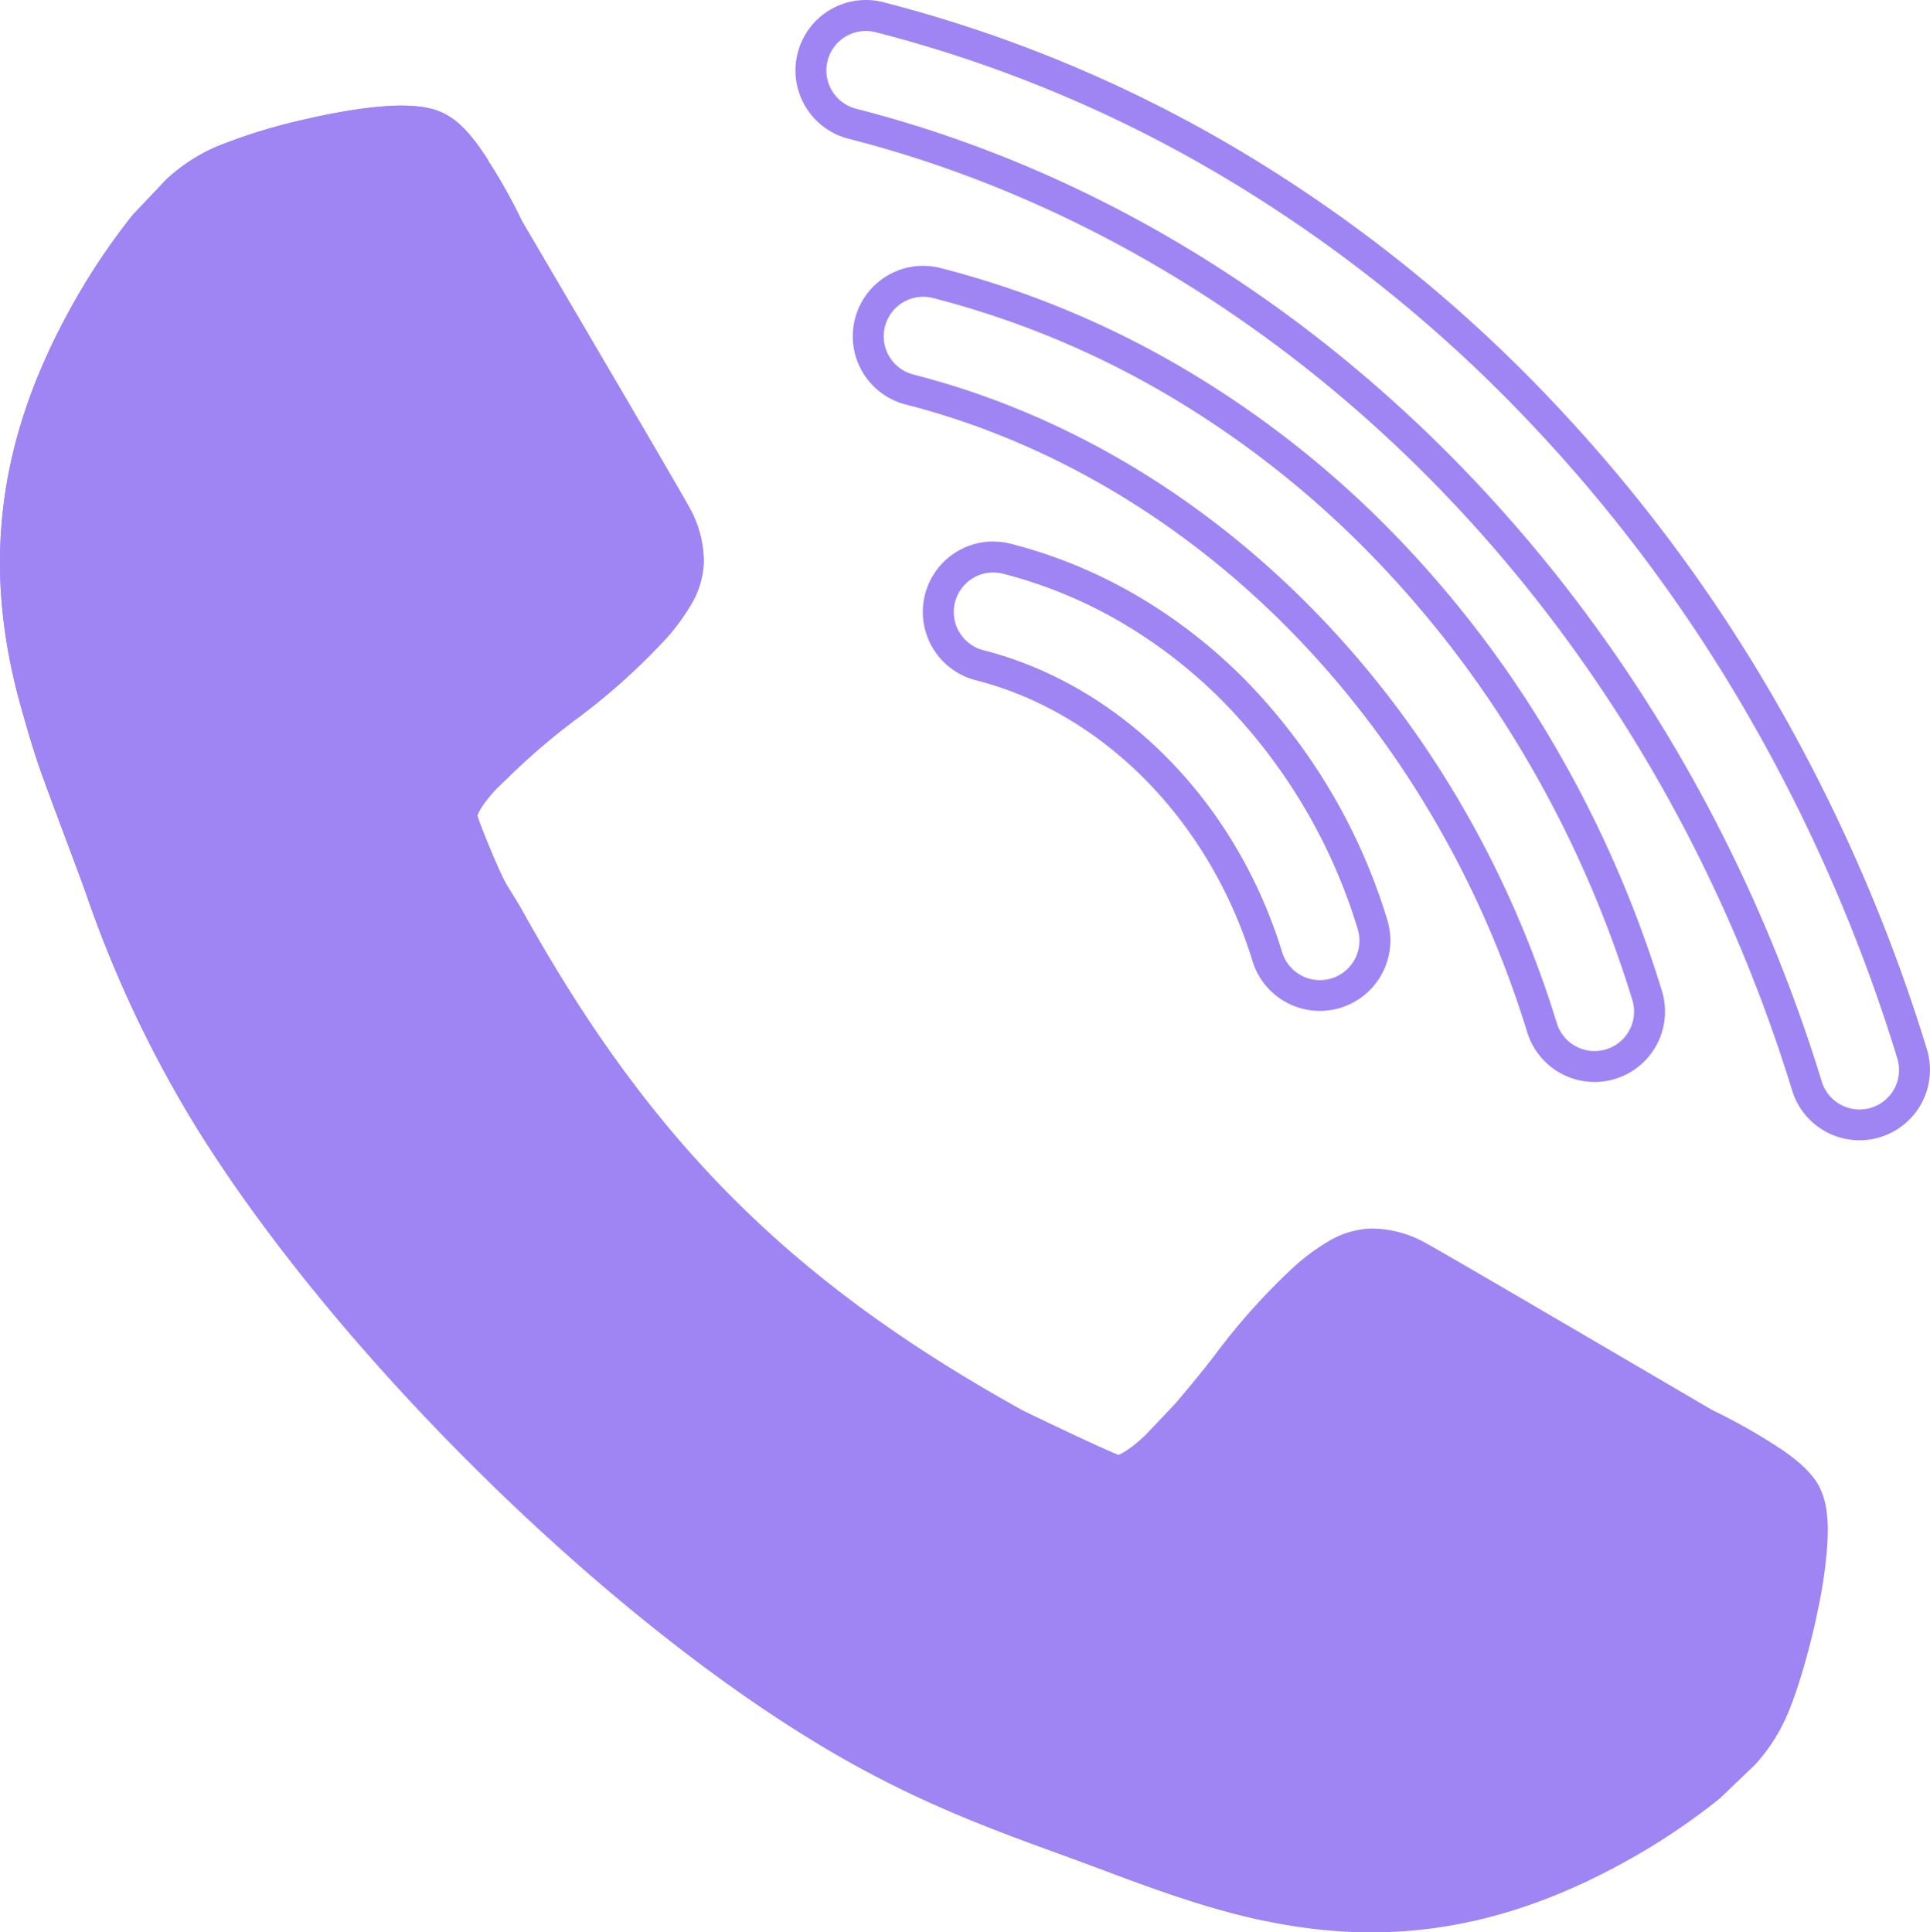 <svg id="Group_238" data-name="Group 238" xmlns="http://www.w3.org/2000/svg" xmlns:xlink="http://www.w3.org/1999/xlink" width="442.382" height="443" viewBox="0 0 442.382 443">
  <defs>
    <clipPath id="clip-path">
      <rect id="Rectangle_2233" data-name="Rectangle 2233" width="442.382" height="443" fill="#9f85f3"/>
    </clipPath>
    <clipPath id="clip-path-3">
      <rect id="Rectangle_2231" data-name="Rectangle 2231" width="290.013" height="416.171" fill="#9f85f3"/>
    </clipPath>
  </defs>
  <g id="Group_243" data-name="Group 243" clip-path="url(#clip-path)">
    <g id="Group_242" data-name="Group 242">
      <g id="Group_241" data-name="Group 241" clip-path="url(#clip-path)">
        <path id="Path_460" data-name="Path 460" d="M313.527,433.15c-22.746,0-42.562-7.44-61.725-14.634l-.6-.226c-2.646-.992-5.343-1.975-8.2-3.014-16.479-6-35.156-12.8-56.831-26.3C136.3,358.223,77.769,299.743,47.005,249.931a266.081,266.081,0,0,1-24.2-50.958l-.017-.047-.014-.047c-.7-2.147-2.9-8.013-5.225-14.222-2.136-5.7-4.344-11.6-5.815-15.724-1.087-3.059-2.515-7.723-4.246-13.868-4.3-15.269-5.66-29.5-4.15-43.517C4.924,96.821,9.656,82.357,17.8,67.328l.016-.026A149.138,149.138,0,0,1,32.26,45.35l.081-.1,7.488-7.907.119-.1a37.447,37.447,0,0,1,10.03-6.561c8.367-3.675,29.076-9.22,41.3-9.22a29.274,29.274,0,0,1,3.827.226c4.409.567,6.993,2.308,10.617,7.163a119.539,119.539,0,0,1,10.012,17.176c.59,1.013,2.894,4.939,6.044,10.305,19.061,32.472,31.942,54.482,32.85,56.358A22.333,22.333,0,0,1,157,122.409c0,4.841-3,10.348-9.169,16.838a144.948,144.948,0,0,1-18.253,16.2A156.036,156.036,0,0,0,112.9,169.737c-.7.669-1.423,1.358-2.181,2.078-4.731,4.982-5.635,7.764-5.713,9.065.545,2.374,5.651,14.789,7.379,17.579,2.511,4.053,3.166,5.149,3.432,5.67,29.819,53.7,62.386,86.245,116.11,116.016,3.037,1.51,20.206,9.742,23.393,10.783,1.375-.132,4.2-1.154,9.107-5.885l7.058-7.471c.653-.774,6.376-7.552,9.111-11.226a144.537,144.537,0,0,1,16.189-18.286c6.493-6.166,11.99-9.163,16.808-9.166a22.293,22.293,0,0,1,9.746,2.367c1.853.9,23.719,13.669,55.983,32.572,5.576,3.268,9.655,5.657,10.693,6.26a132.346,132.346,0,0,1,15.876,9.041c4.3,2.995,6.722,5.552,7.605,8.034,1.749,4.23,1.439,12.35-.921,24.138-1.865,9.316-4.741,19.173-7.164,24.557a36.984,36.984,0,0,1-6.352,9.8l-.1.12-7.859,7.524-.1.084a148.451,148.451,0,0,1-22.155,14.649l-.031.017c-18.724,10.158-36.807,15.1-55.278,15.1Z" transform="translate(0.806 6.301)" fill="#9f85f3"/>
        <path id="Path_461" data-name="Path 461" d="M92.079,25.812a25.622,25.622,0,0,1,3.356.2c3.047.392,4.9,1.288,8.244,5.768a117.871,117.871,0,0,1,9.732,16.741c2.1,3.631,37.474,63.737,38.824,66.522a18.8,18.8,0,0,1,2.018,8.182q0,5.759-8.194,14.388a140.587,140.587,0,0,1-17.8,15.8c-9.3,6.966-13.066,10.838-19.243,16.7-4.5,4.721-6.762,8.642-6.759,11.77,0,1.718,5.9,16,7.917,19.253s3.119,5.062,3.309,5.458c30.392,54.758,63.39,87.474,117.6,117.5.378.191,23,11.2,24.724,11.206q4.752,0,11.952-6.952l7.181-7.6s6.321-7.455,9.312-11.472a140.293,140.293,0,0,1,15.789-17.836q8.627-8.193,14.363-8.187h0a18.714,18.714,0,0,1,8.2,2.013c2.774,1.34,62.906,36.663,66.54,38.764q20.132,10.04,21.848,15.219c3.329,7.688-3.55,36.1-8.025,46.01a33.29,33.29,0,0,1-5.771,8.88l-7.649,7.323a144.308,144.308,0,0,1-21.621,14.284c-19.83,10.758-37.416,14.667-53.587,14.667-22.337,0-41.974-7.462-61.082-14.634-17.8-6.679-39.286-13.356-64.4-29-49.621-30.6-107.757-88.9-138.017-137.9a261.124,261.124,0,0,1-23.879-50.291c-1.371-4.191-7.965-21.326-11.07-30.033q-1.576-4.442-4.173-13.64C3.64,126.27,5.671,99.441,21.729,69.827A145.044,145.044,0,0,1,35.812,48.4L43.1,40.7a33.936,33.936,0,0,1,9.084-5.961c8.415-3.7,28.59-8.931,39.892-8.931m0-7.1v0c-7.658,0-17.482,2.045-22.657,3.265a127.8,127.8,0,0,0-20.041,6.244,40.942,40.942,0,0,0-10.975,7.16l-.238.21-.217.23-7.29,7.7-.179.188-.163.2a152.692,152.692,0,0,0-14.8,22.478l-.014.027-.014.027C7.119,81.885,2.254,96.779.616,111.974-.943,126.447.451,141.12,4.878,156.833c1.753,6.22,3.2,10.96,4.316,14.088v.01c1.481,4.153,3.695,10.062,5.834,15.777,2.211,5.9,4.5,12,5.176,14.08l.031.094.032.092a269.559,269.559,0,0,0,24.537,51.649c31.023,50.218,90.026,109.171,140.308,140.184a240.068,240.068,0,0,0,30.953,16.25c9.57,4.189,18.576,7.467,26.521,10.358,2.847,1.037,5.538,2.017,8.168,3l.605.228c19.459,7.305,39.581,14.859,62.97,14.859,19.079,0,37.714-5.079,56.971-15.526l.031-.017.031-.017a151.974,151.974,0,0,0,22.691-15.014l.2-.167.189-.181,7.649-7.323.23-.221.21-.239a40.562,40.562,0,0,0,6.931-10.713c2.517-5.612,5.481-15.749,7.389-25.277a107.9,107.9,0,0,0,1.99-14.079c.335-5.3-.057-9.134-1.234-12.03-1.172-3.22-3.931-6.217-8.89-9.671a133.305,133.305,0,0,0-16.219-9.253c-1.16-.675-5.153-3.014-10.555-6.18-39.8-23.317-54.521-31.881-56.267-32.724a25.781,25.781,0,0,0-11.282-2.719,20.3,20.3,0,0,0-9.974,2.977,48.841,48.841,0,0,0-9.278,7.162,148.043,148.043,0,0,0-16.594,18.741c-2.6,3.494-8.031,9.938-8.912,10.979l-6.934,7.34c-3.393,3.259-5.427,4.331-6.347,4.682-4.385-1.754-18.23-8.37-21.988-10.228-53.024-29.4-85.178-61.529-114.62-114.535-.317-.612-.972-1.71-3.55-5.873-1.383-2.234-5.684-12.564-6.753-15.893.264-.793,1.212-2.816,4.581-6.375.736-.7,1.439-1.37,2.12-2.021a151.469,151.469,0,0,1,16.357-14.017A148.534,148.534,0,0,0,151.2,142.5a48.675,48.675,0,0,0,7.178-9.3,20.317,20.317,0,0,0,2.972-9.986,25.866,25.866,0,0,0-2.727-11.273c-.854-1.763-9.489-16.582-33-56.63-3.053-5.2-5.309-9.046-5.969-10.177a122.464,122.464,0,0,0-10.286-17.6c-4.2-5.622-7.6-7.864-13.009-8.564a32.851,32.851,0,0,0-4.282-.256" transform="translate(0 5.496)" fill="#9f85f3"/>
        <g id="Group_240" data-name="Group 240" transform="translate(0 24.212)" style="mix-blend-mode: multiply;isolation: isolate">
          <g id="Group_239" data-name="Group 239">
            <g id="Group_238-2" data-name="Group 238" clip-path="url(#clip-path-3)">
              <path id="Path_462" data-name="Path 462" d="M286.432,433.546l-.605-.228c-2.63-.987-5.321-1.965-8.168-3-7.946-2.891-16.951-6.169-26.521-10.36a239.9,239.9,0,0,1-30.953-16.248C169.9,372.695,110.9,313.742,79.876,263.524A269.561,269.561,0,0,1,55.34,211.875l-.032-.092-.031-.094c-.679-2.076-2.965-8.178-5.176-14.081-2.14-5.714-4.353-11.625-5.834-15.776v-.01c-1.111-3.129-2.563-7.869-4.316-14.089-4.427-15.711-5.821-30.384-4.263-44.857,1.638-15.2,6.5-30.089,14.877-45.53l.014-.027.014-.027a152.692,152.692,0,0,1,14.8-22.478l.163-.2.179-.188,7.29-7.7.217-.23.238-.21a40.981,40.981,0,0,1,10.975-7.162,127.818,127.818,0,0,1,20.041-6.243c1.95-.459,4.561-1.036,7.468-1.577q-1.345-2.1-2.591-3.768c-4.2-5.622-7.6-7.864-13.009-8.564a32.837,32.837,0,0,0-4.282-.256c-7.657,0-17.482,2.045-22.657,3.265a127.644,127.644,0,0,0-20.04,6.244A40.928,40.928,0,0,0,38.4,35.386l-.237.21-.219.23-7.29,7.7-.177.188-.164.2a152.694,152.694,0,0,0-14.8,22.478l-.016.027-.014.027C7.118,81.885,2.252,96.779.616,111.974-.943,126.447.45,141.12,4.877,156.831c1.753,6.221,3.206,10.96,4.316,14.089v.005l0,.005c1.48,4.151,3.693,10.062,5.834,15.777,2.21,5.9,4.5,12,5.176,14.08l.03.094.034.092a269.557,269.557,0,0,0,24.535,51.649c31.023,50.218,90.026,109.171,140.308,140.184a239.9,239.9,0,0,0,30.953,16.248c9.57,4.19,18.576,7.468,26.521,10.36,2.849,1.037,5.539,2.017,8.168,3l.605.228c12.391,4.652,25.05,9.4,38.652,12.242q-1.795-.669-3.581-1.342" transform="translate(0 -18.716)" fill="#9f85f3"/>
            </g>
          </g>
        </g>
        <path id="Path_464" data-name="Path 464" d="M179.652,103.064a9.039,9.039,0,0,1,2.247.285,105.662,105.662,0,0,1,27.279,11.257,113.491,113.491,0,0,1,23.246,18.134,127.218,127.218,0,0,1,30.751,52.033,9.054,9.054,0,1,1-17.31,5.316c-10.63-34.613-36.857-61.128-68.447-69.2a9.056,9.056,0,0,1,2.234-17.829m0-7.1h0a16.151,16.151,0,0,0-3.99,31.8c29.209,7.46,53.511,32.138,63.42,64.4a16.15,16.15,0,0,0,30.877-9.482A134.354,134.354,0,0,0,237.47,127.75a120.642,120.642,0,0,0-24.7-19.266,112.731,112.731,0,0,0-29.112-12.012,16.171,16.171,0,0,0-4-.5" transform="translate(48.014 28.181)" fill="#9f85f3"/>
        <path id="Path_465" data-name="Path 465" d="M324.028,229.309a12.605,12.605,0,0,1-3.7.558" transform="translate(45.175 14.639)" fill="#9f85f3"/>
        <path id="Path_466" data-name="Path 466" d="M167.244,54.206a9.039,9.039,0,0,1,2.247.285,207.545,207.545,0,0,1,53.6,22.127,223.613,223.613,0,0,1,45.821,35.749,243.046,243.046,0,0,1,36.17,47.023,259.462,259.462,0,0,1,24.7,56.02,9.054,9.054,0,1,1-17.31,5.317c-11.5-37.46-31.573-70.523-57.373-96.323-25.381-25.381-56.3-43.738-90.095-52.368a9.056,9.056,0,0,1,2.234-17.829m0-7.1a16.152,16.152,0,0,0-3.99,31.8c31.913,8.15,61.94,25.617,86.832,50.511,25.425,25.424,44.654,57.717,55.609,93.387a16.15,16.15,0,0,0,30.877-9.482,266.645,266.645,0,0,0-25.379-57.553,250.191,250.191,0,0,0-37.23-48.4A230.706,230.706,0,0,0,226.685,70.5a214.658,214.658,0,0,0-55.438-22.881,16.171,16.171,0,0,0-4-.5" transform="translate(44.369 13.834)" fill="#9f85f3"/>
        <path id="Path_468" data-name="Path 468" d="M157.085,7.1a9.038,9.038,0,0,1,2.247.285,302.766,302.766,0,0,1,78.213,32.286,326.627,326.627,0,0,1,66.923,52.216,355.285,355.285,0,0,1,52.883,68.752,379.584,379.584,0,0,1,36.142,81.971,9.054,9.054,0,1,1-17.31,5.316c-17.235-56.125-47.315-105.667-86-144.347-38.11-38.111-84.563-65.681-135.335-78.649A9.056,9.056,0,0,1,157.085,7.1m0-7.1h0a16.152,16.152,0,0,0-3.99,31.8c48.573,12.406,94.242,38.961,132.074,76.79C323.693,147.114,352.819,196.014,369.4,250a16.15,16.15,0,0,0,30.877-9.482,386.821,386.821,0,0,0-36.82-83.5,362.509,362.509,0,0,0-53.944-70.126,333.735,333.735,0,0,0-68.38-53.346A309.862,309.862,0,0,0,161.087.506a16.172,16.172,0,0,0-4-.506" transform="translate(41.387)" fill="#9f85f3"/>
      </g>
    </g>
  </g>
</svg>
